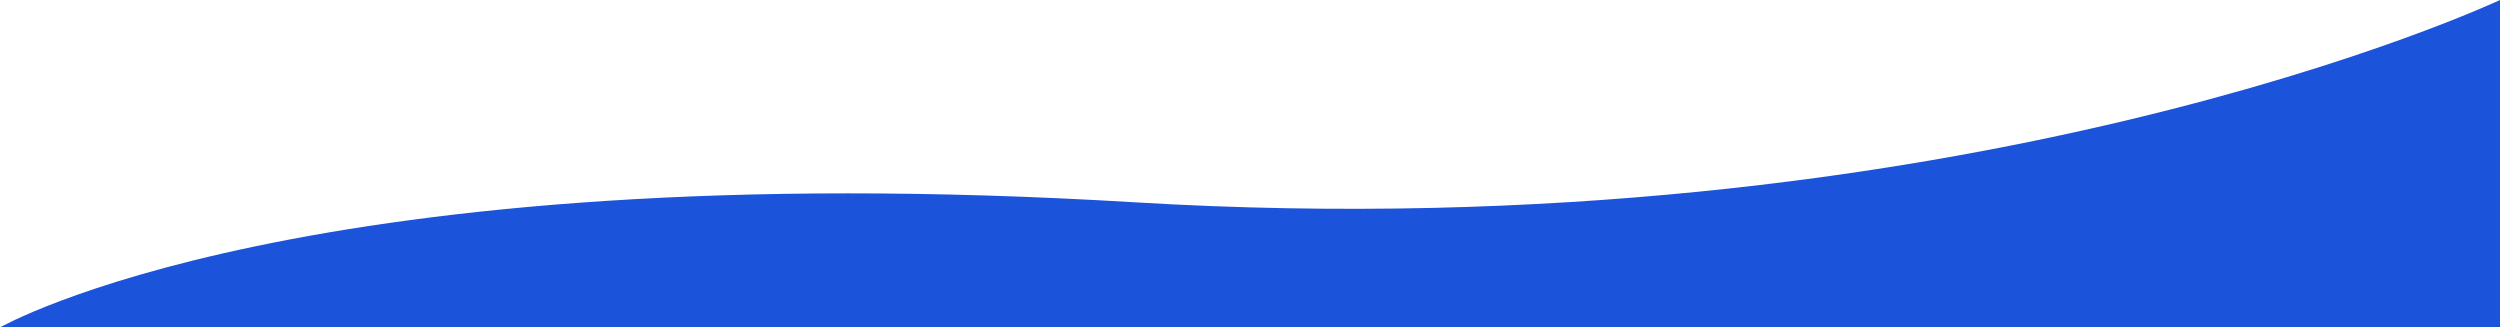 <svg id="Calque_1" data-name="Calque 1" xmlns="http://www.w3.org/2000/svg" viewBox="0 0 1920.4 251.5">
  <title>wave</title>
  <path id="Tracé_515" data-name="Tracé 515" d="M0,251.5s234.1-134.4,871.7-96.1S1920.4,0,1920.4,0V251.5Z" transform="translate(0 0)" fill="#1B53DB"/>
</svg>
